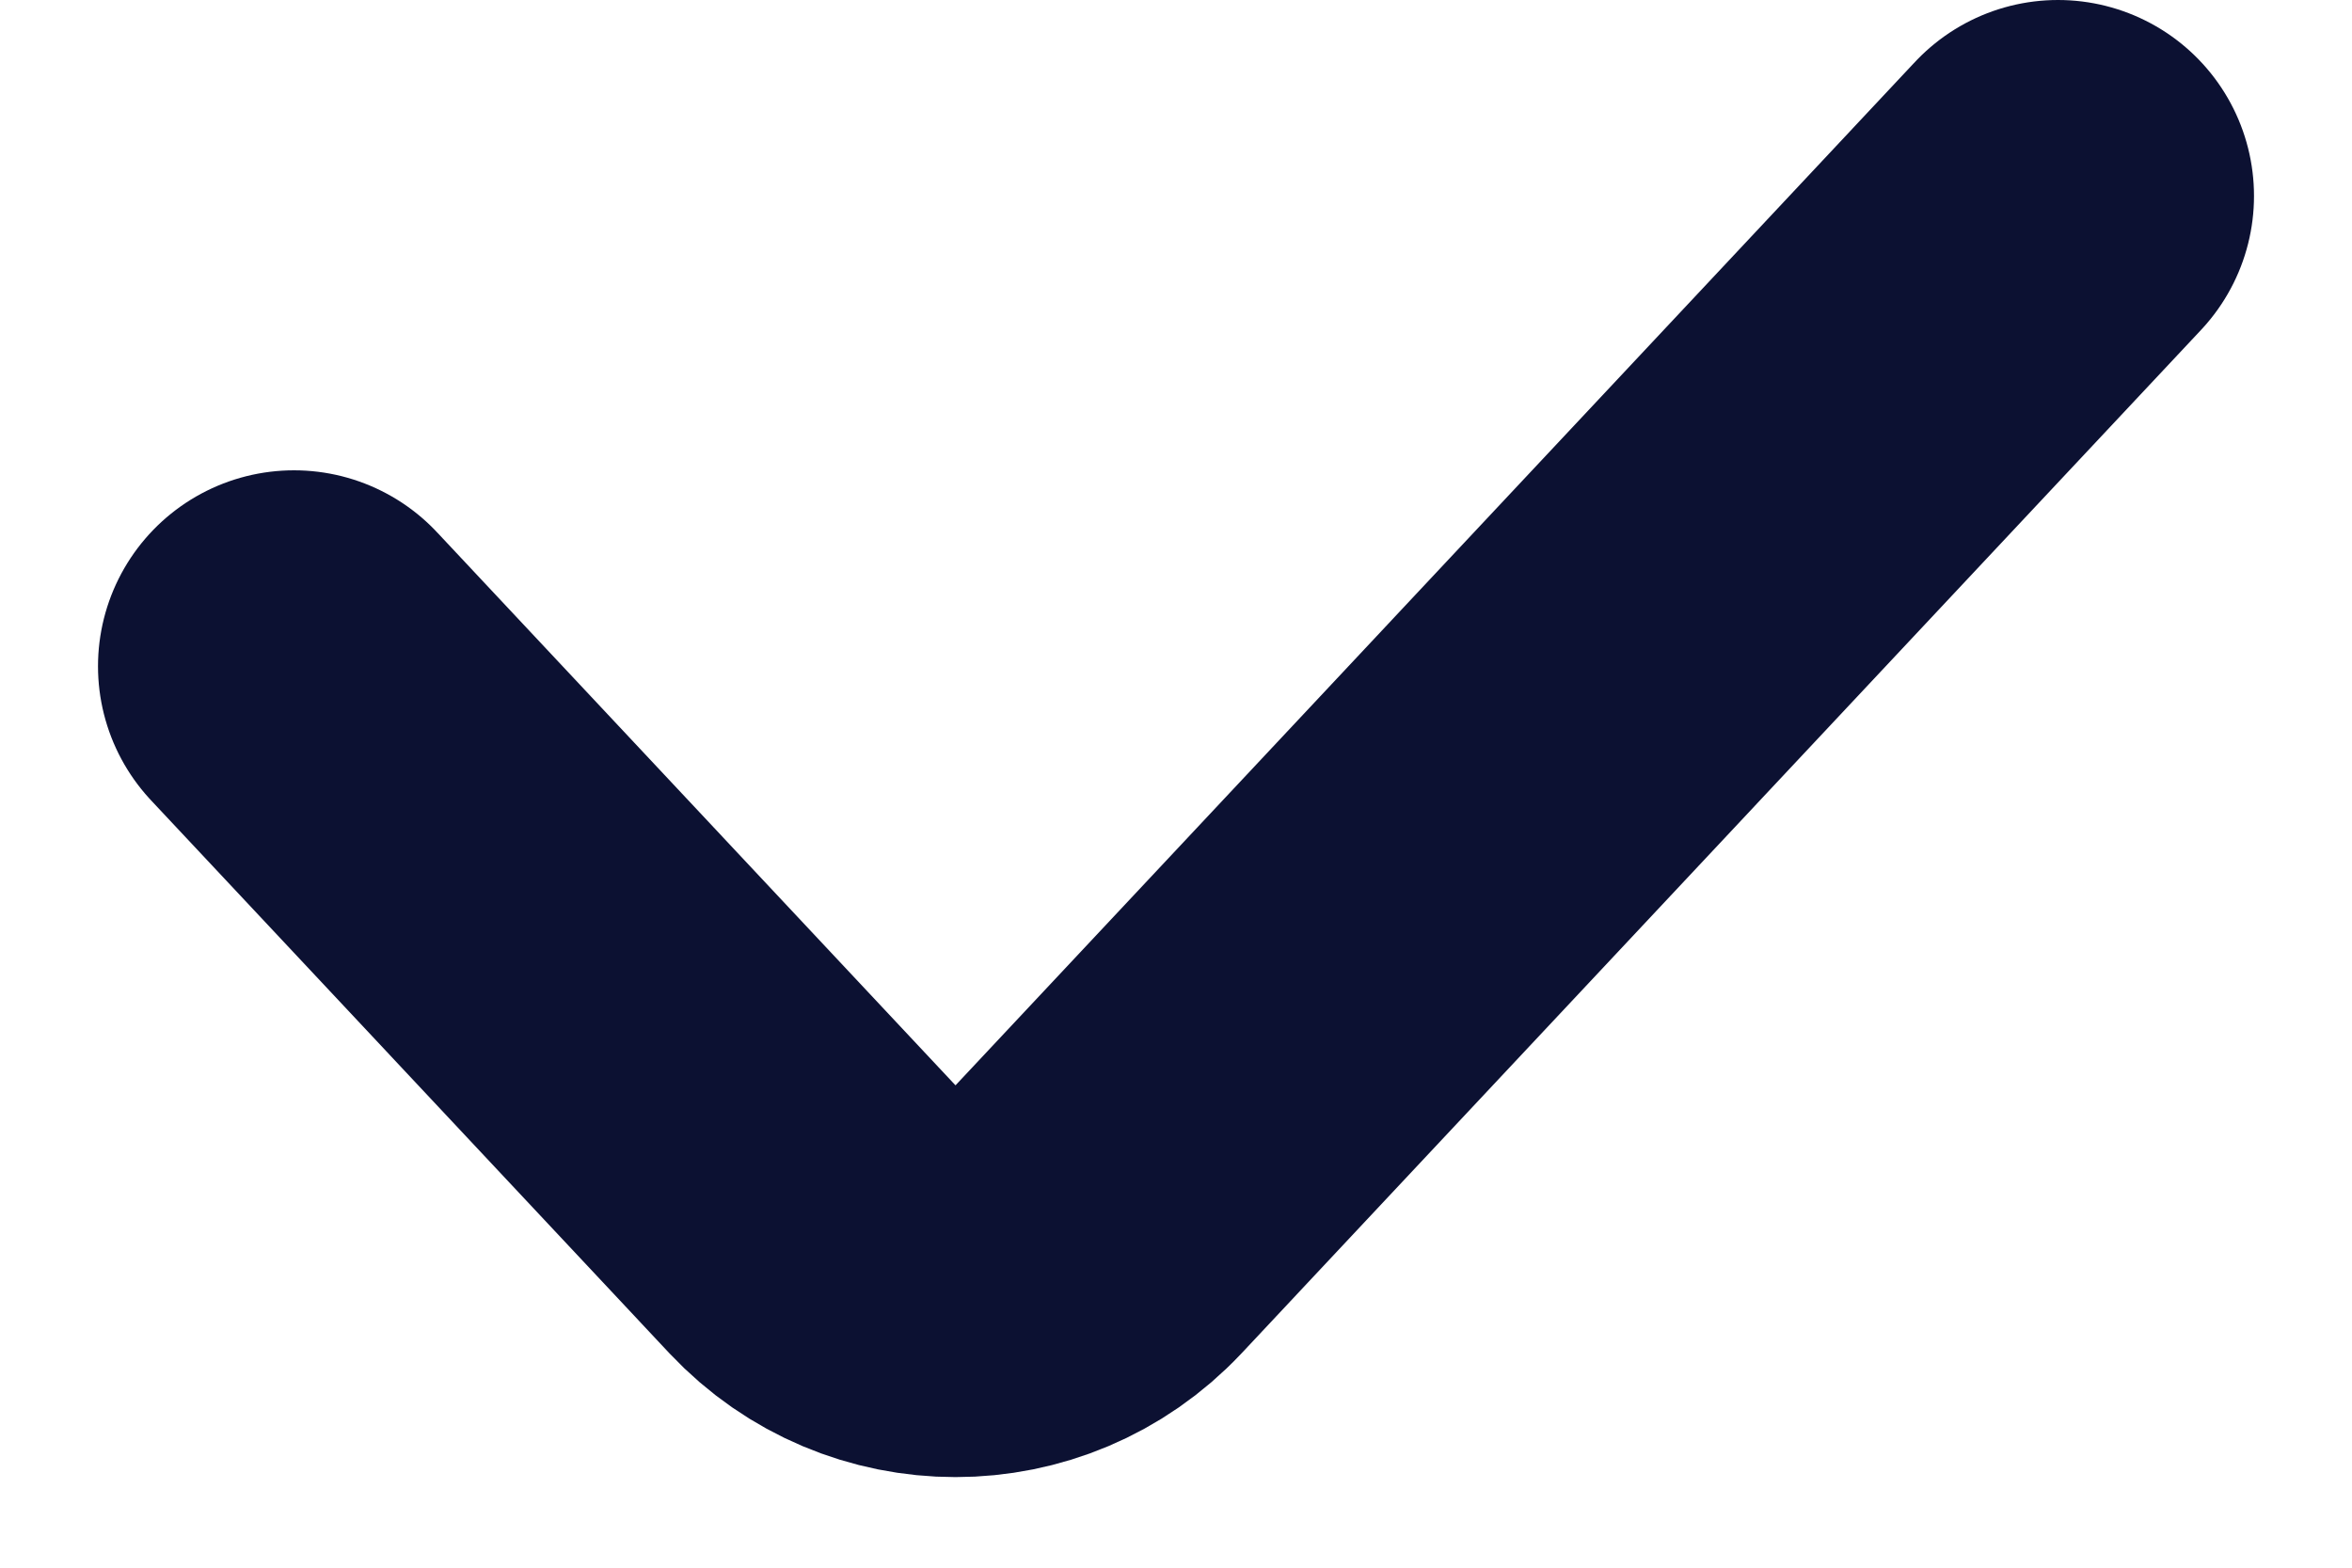 <svg width="12" height="8" viewBox="0 0 12 8" fill="none" xmlns="http://www.w3.org/2000/svg">
<path d="M1.5 3.4L4.145 6.222C4.541 6.643 5.209 6.643 5.605 6.222L10.5 1" stroke="#0C1132" stroke-width="2" stroke-linecap="round"/>
</svg>
